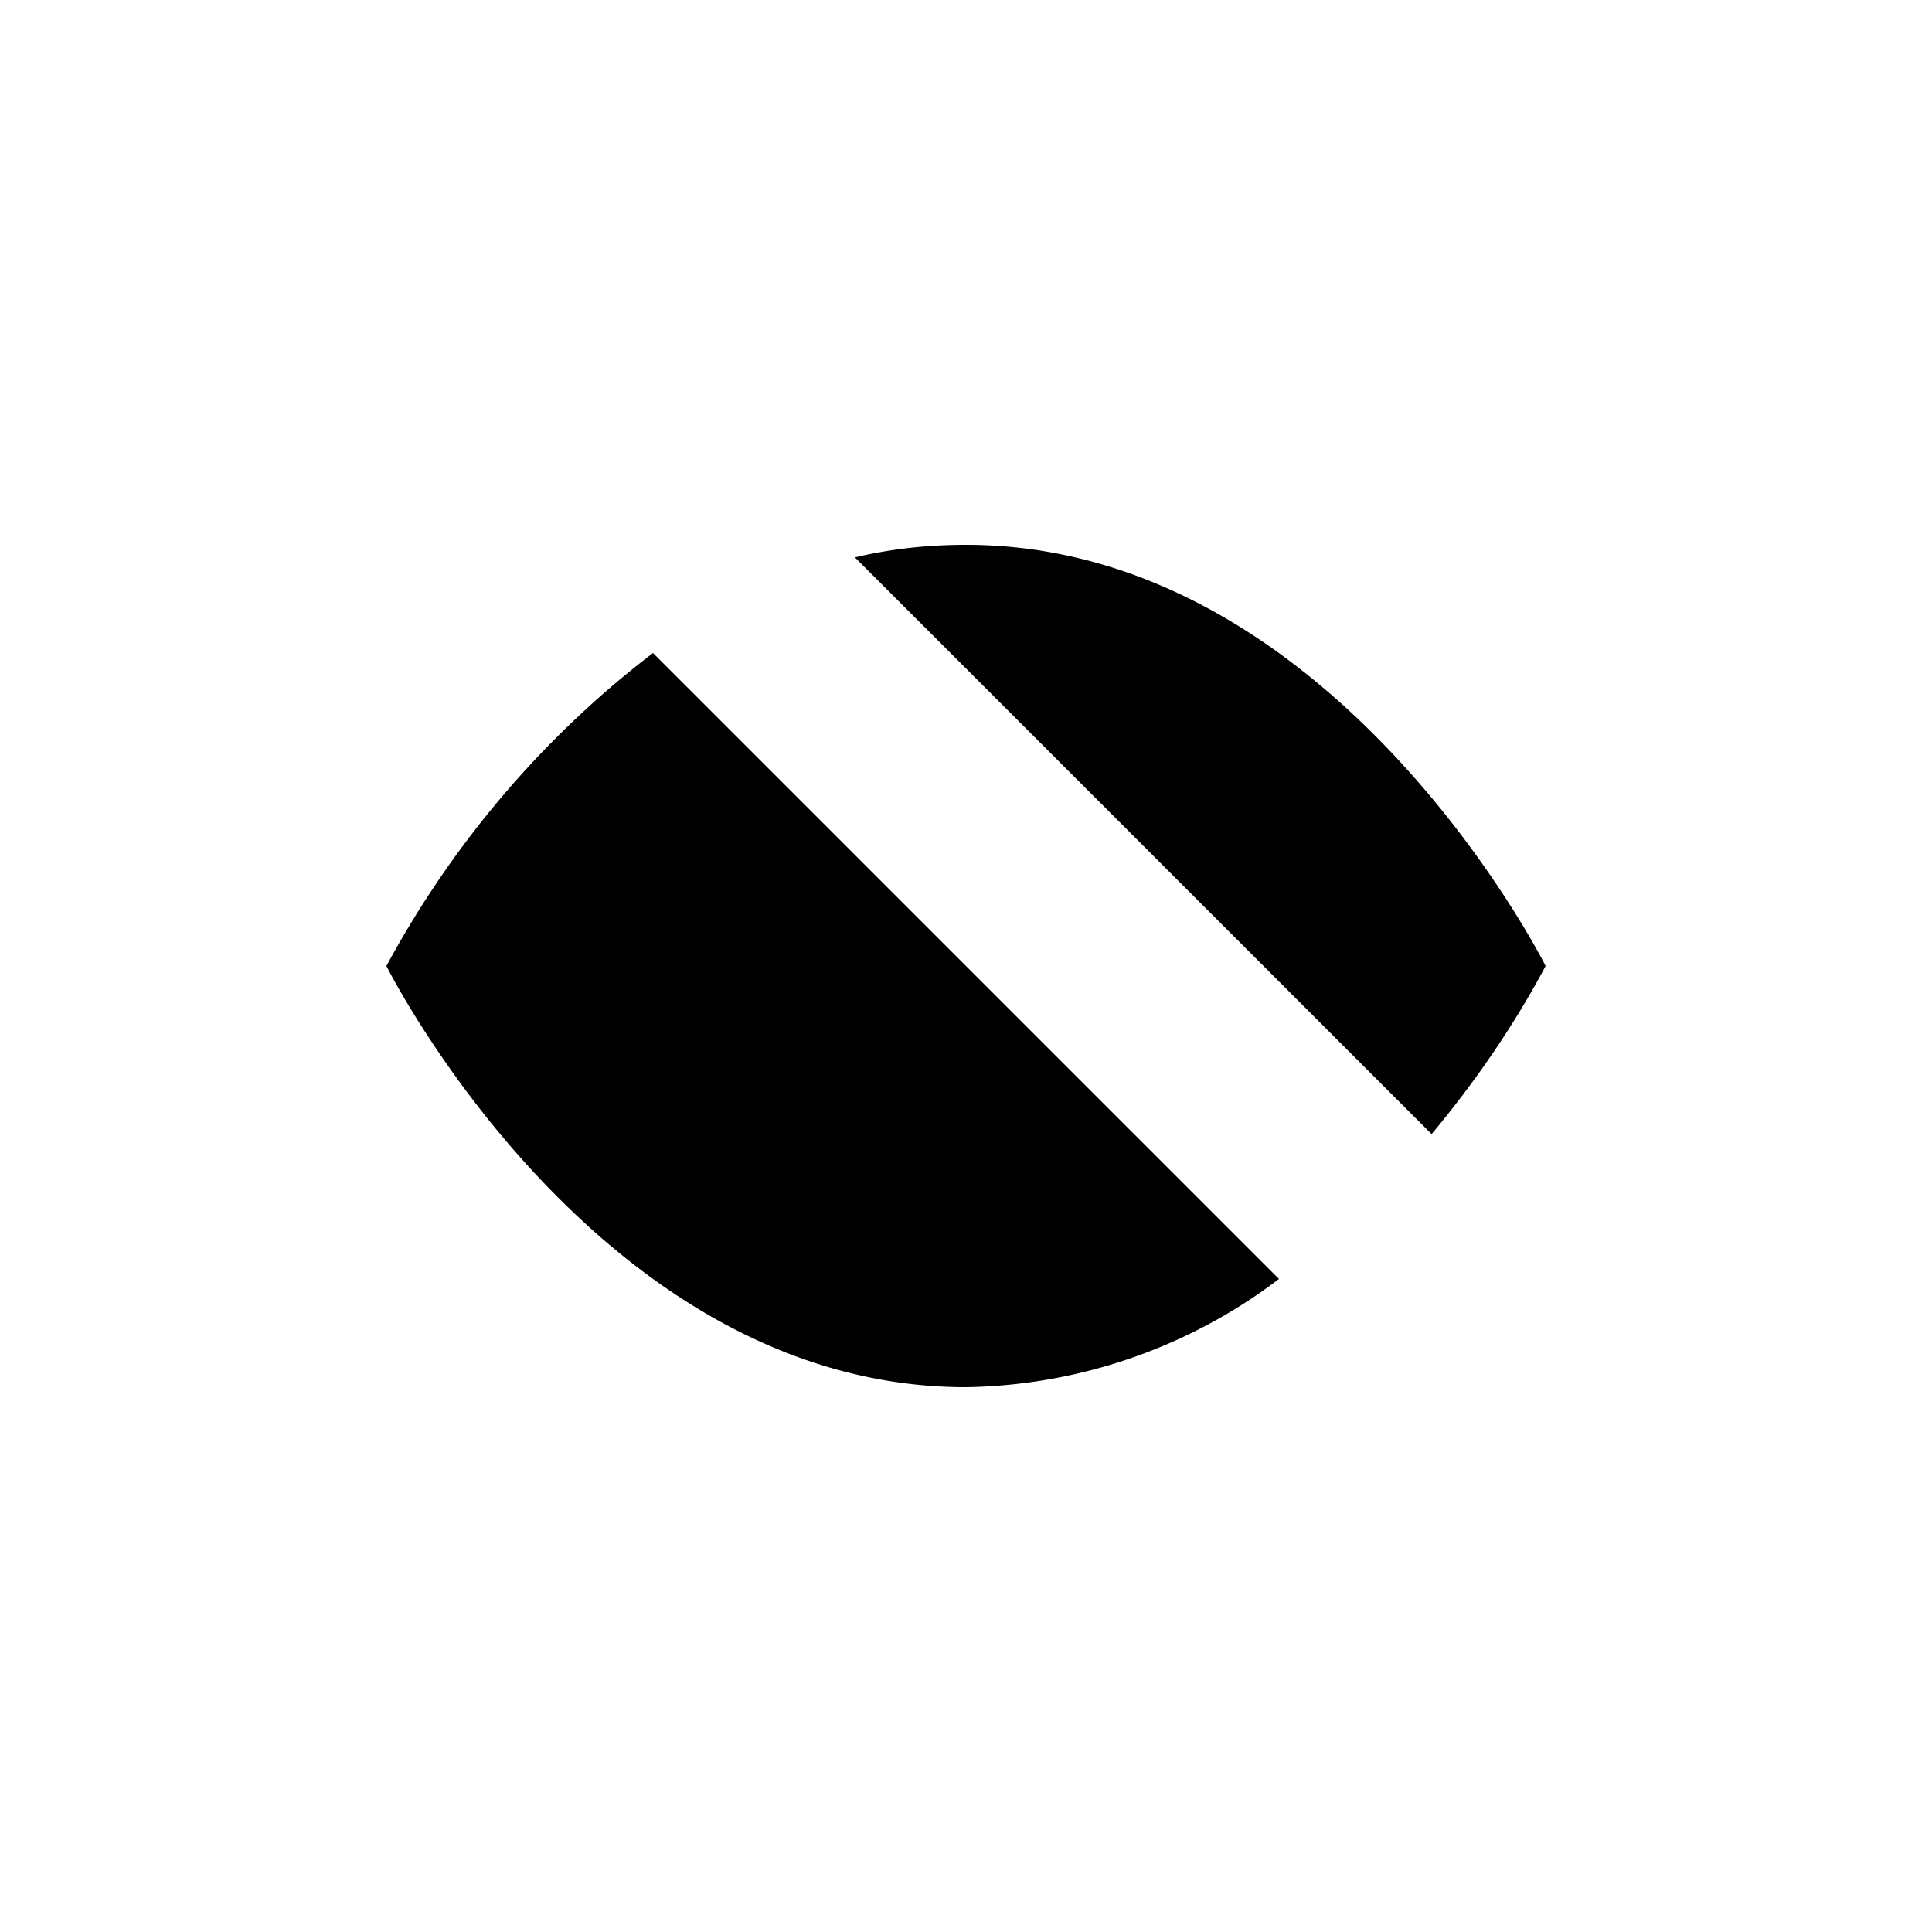 <svg xmlns="http://www.w3.org/2000/svg" data-name="Layer 1" viewBox="0 0 20 20"><path d="M13.24 13.24A5.5 5.5 0 0 1 10 14.36C6.18 14.36 4 10 4 10c.68-1.26 1.62-2.37 2.76-3.24m2.09-.99c.38-.09.76-.13 1.15-.13 3.82 0 6 4.36 6 4.36-.33.62-.73 1.2-1.18 1.74m-3.67-.58c-.62.66-1.65.7-2.31.08s-.7-1.65-.08-2.31c.03-.03.05-.06.08-.08M4 4.01l12 12"/></svg>
